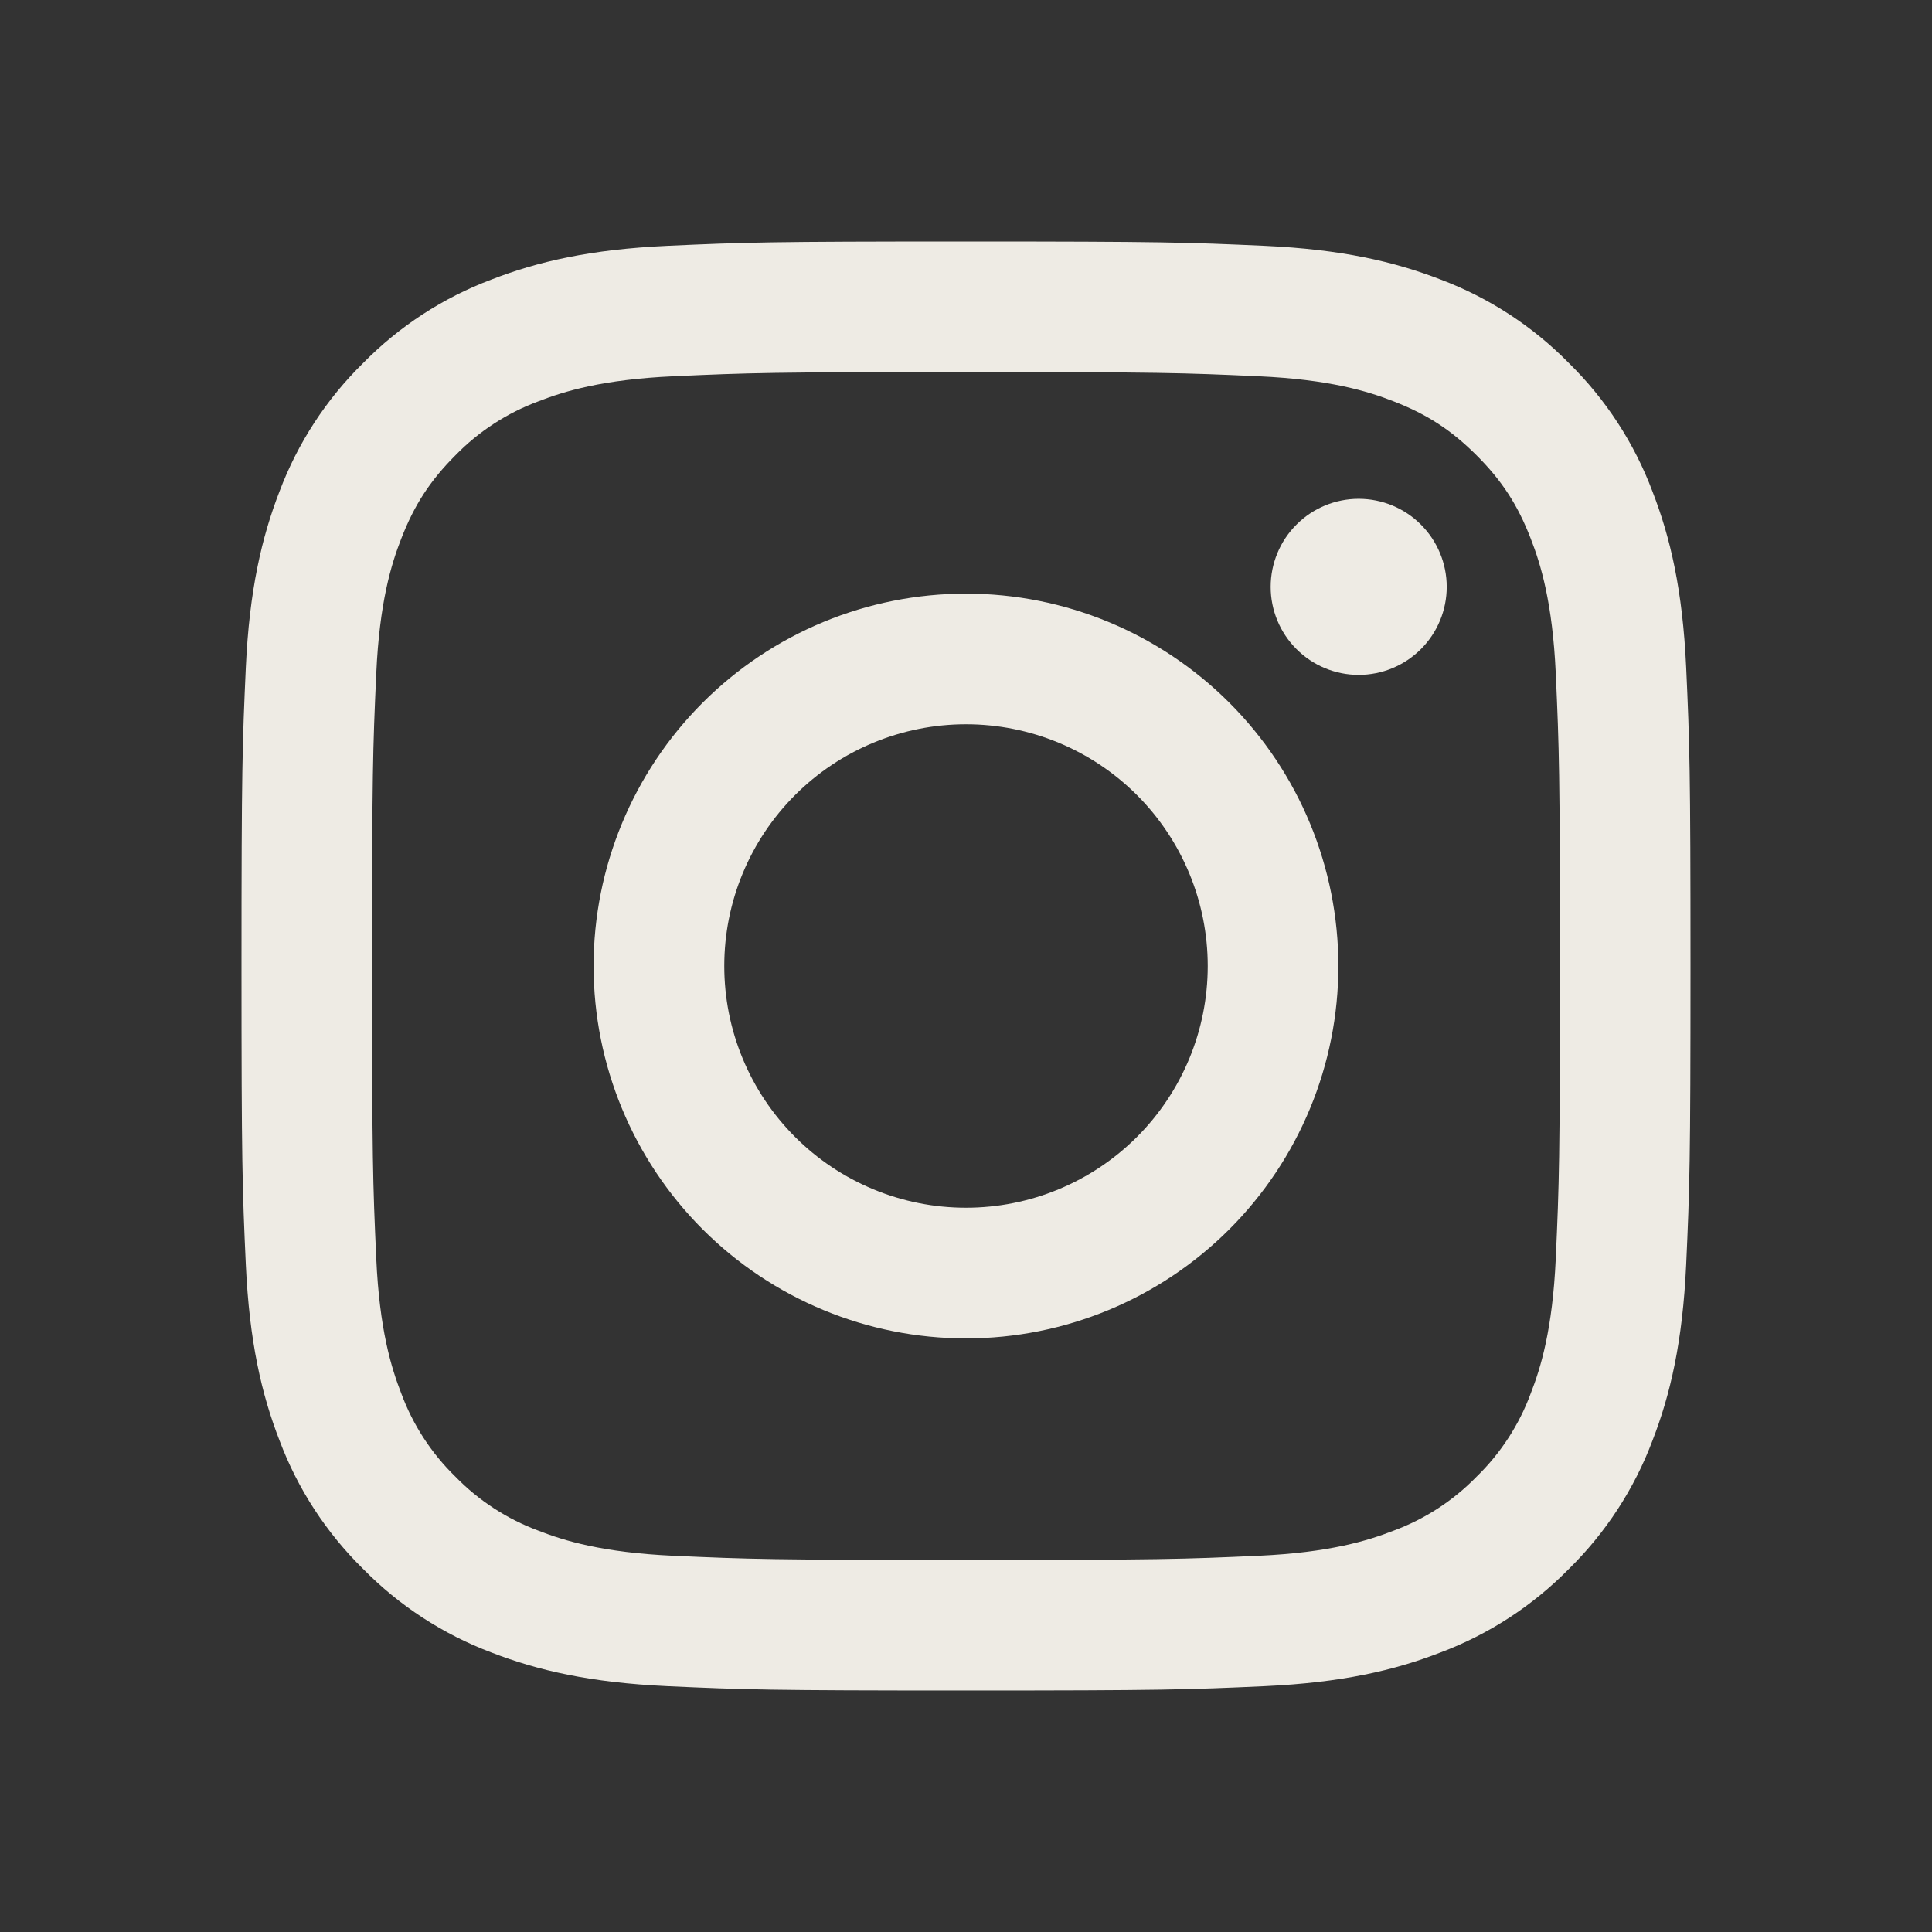 <svg width="50" height="50" viewBox="0 0 50 50" fill="none" xmlns="http://www.w3.org/2000/svg">
<rect x="0" y="0" width="50" height="50" fill="#333333" stroke="none"/>
<path fill-rule="evenodd" clip-rule="evenodd" d="M25 6.25C19.907 6.25 19.27 6.271 17.27 6.362C15.274 6.454 13.91 6.771 12.717 7.235C11.467 7.705 10.334 8.443 9.396 9.398C8.443 10.334 7.705 11.467 7.234 12.717C6.772 13.91 6.454 15.275 6.362 17.271C6.272 19.27 6.25 19.906 6.25 25C6.25 30.094 6.271 30.73 6.362 32.73C6.454 34.726 6.771 36.09 7.235 37.282C7.705 38.532 8.443 39.666 9.398 40.604C10.334 41.557 11.467 42.295 12.717 42.766C13.91 43.229 15.274 43.546 17.27 43.638C19.27 43.729 19.907 43.75 25 43.75C30.093 43.75 30.73 43.729 32.73 43.638C34.726 43.546 36.09 43.229 37.282 42.765C38.532 42.295 39.666 41.557 40.604 40.602C41.557 39.666 42.295 38.533 42.766 37.282C43.229 36.09 43.546 34.726 43.638 32.73C43.729 30.73 43.75 30.093 43.75 25C43.75 19.907 43.729 19.27 43.638 17.27C43.546 15.274 43.229 13.91 42.765 12.717C42.294 11.466 41.556 10.333 40.602 9.396C39.666 8.443 38.533 7.705 37.282 7.234C36.09 6.772 34.725 6.454 32.729 6.362C30.73 6.272 30.094 6.25 25 6.25ZM25 9.629C30.006 9.629 30.6 9.648 32.578 9.738C34.405 9.821 35.398 10.125 36.059 10.384C36.934 10.723 37.559 11.13 38.215 11.785C38.871 12.441 39.278 13.066 39.616 13.941C39.874 14.602 40.179 15.595 40.263 17.422C40.352 19.4 40.371 19.994 40.371 25C40.371 30.006 40.352 30.6 40.263 32.578C40.179 34.405 39.875 35.398 39.616 36.059C39.316 36.873 38.837 37.61 38.215 38.215C37.61 38.837 36.873 39.316 36.059 39.616C35.398 39.874 34.405 40.179 32.578 40.263C30.6 40.352 30.008 40.371 25 40.371C19.992 40.371 19.4 40.352 17.422 40.263C15.595 40.179 14.602 39.875 13.941 39.616C13.127 39.316 12.39 38.837 11.785 38.215C11.163 37.61 10.684 36.873 10.384 36.059C10.126 35.398 9.821 34.405 9.738 32.578C9.648 30.6 9.629 30.006 9.629 25C9.629 19.994 9.648 19.4 9.738 17.422C9.821 15.595 10.125 14.602 10.384 13.941C10.723 13.066 11.13 12.441 11.785 11.785C12.39 11.163 13.127 10.684 13.941 10.384C14.602 10.126 15.595 9.821 17.422 9.738C19.4 9.648 19.994 9.629 25 9.629Z" fill="#EEEBE4"/>
<path fill-rule="evenodd" clip-rule="evenodd" d="M25 31.256C24.178 31.256 23.365 31.095 22.606 30.78C21.847 30.466 21.157 30.005 20.576 29.424C19.995 28.843 19.534 28.153 19.22 27.394C18.905 26.635 18.744 25.822 18.744 25C18.744 24.178 18.905 23.365 19.22 22.606C19.534 21.847 19.995 21.157 20.576 20.576C21.157 19.995 21.847 19.534 22.606 19.22C23.365 18.906 24.178 18.744 25 18.744C26.659 18.744 28.25 19.403 29.424 20.576C30.597 21.75 31.256 23.341 31.256 25C31.256 26.659 30.597 28.251 29.424 29.424C28.25 30.597 26.659 31.256 25 31.256ZM25 15.363C22.444 15.363 19.992 16.378 18.185 18.185C16.378 19.993 15.362 22.444 15.362 25C15.362 27.556 16.378 30.007 18.185 31.815C19.992 33.622 22.444 34.638 25 34.638C27.556 34.638 30.007 33.622 31.814 31.815C33.622 30.007 34.637 27.556 34.637 25C34.637 22.444 33.622 19.993 31.814 18.185C30.007 16.378 27.556 15.363 25 15.363ZM37.441 15.188C37.441 15.792 37.201 16.371 36.774 16.798C36.347 17.226 35.767 17.466 35.163 17.466C34.559 17.466 33.979 17.226 33.552 16.798C33.125 16.371 32.885 15.792 32.885 15.188C32.885 14.583 33.125 14.004 33.552 13.577C33.979 13.149 34.559 12.909 35.163 12.909C35.767 12.909 36.347 13.149 36.774 13.577C37.201 14.004 37.441 14.583 37.441 15.188Z" fill="#EEEBE4"/>
</svg>
